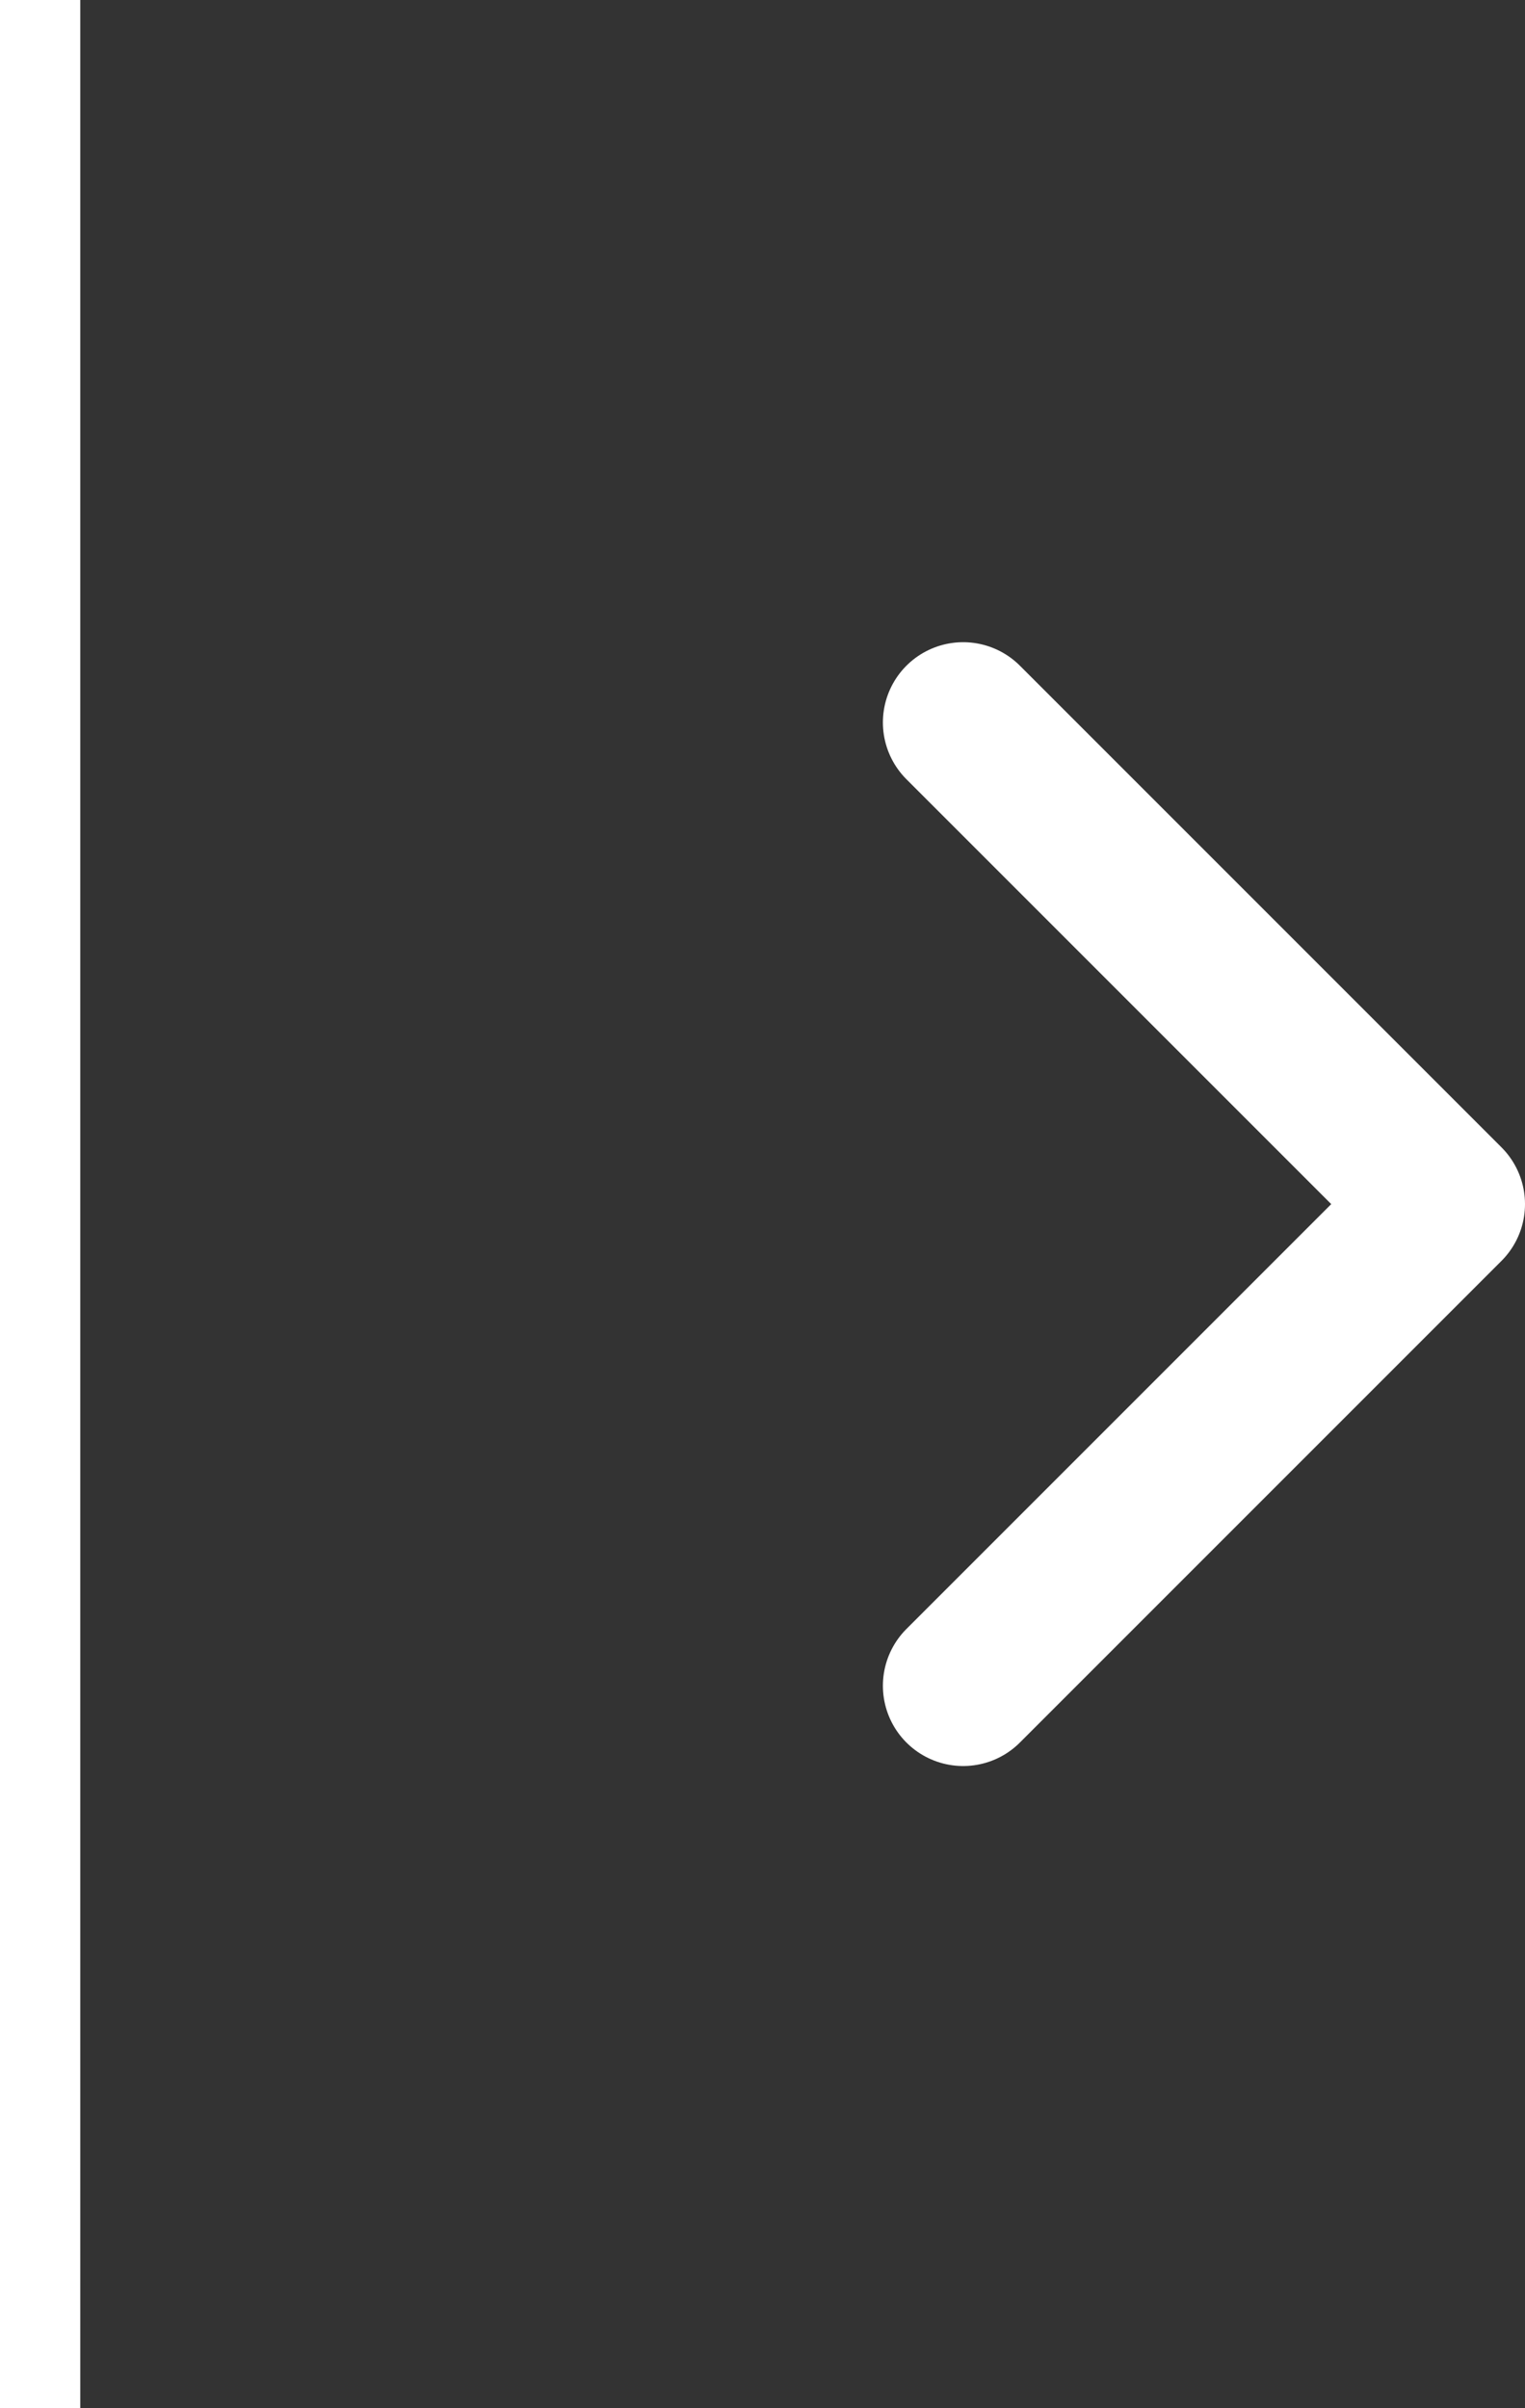 <svg width="19" height="30" viewBox="0 0 19 30" fill="none" xmlns="http://www.w3.org/2000/svg">
<rect x="0" y="0" width="19" height="30" fill="#333333" stroke="none"/>
<line x1="0.5" x2="0.5" y2="30" stroke="white"/>
<path d="M12 21L18 15L12 9" stroke="white" stroke-width="2" stroke-linecap="round" stroke-linejoin="round"/>
</svg>

